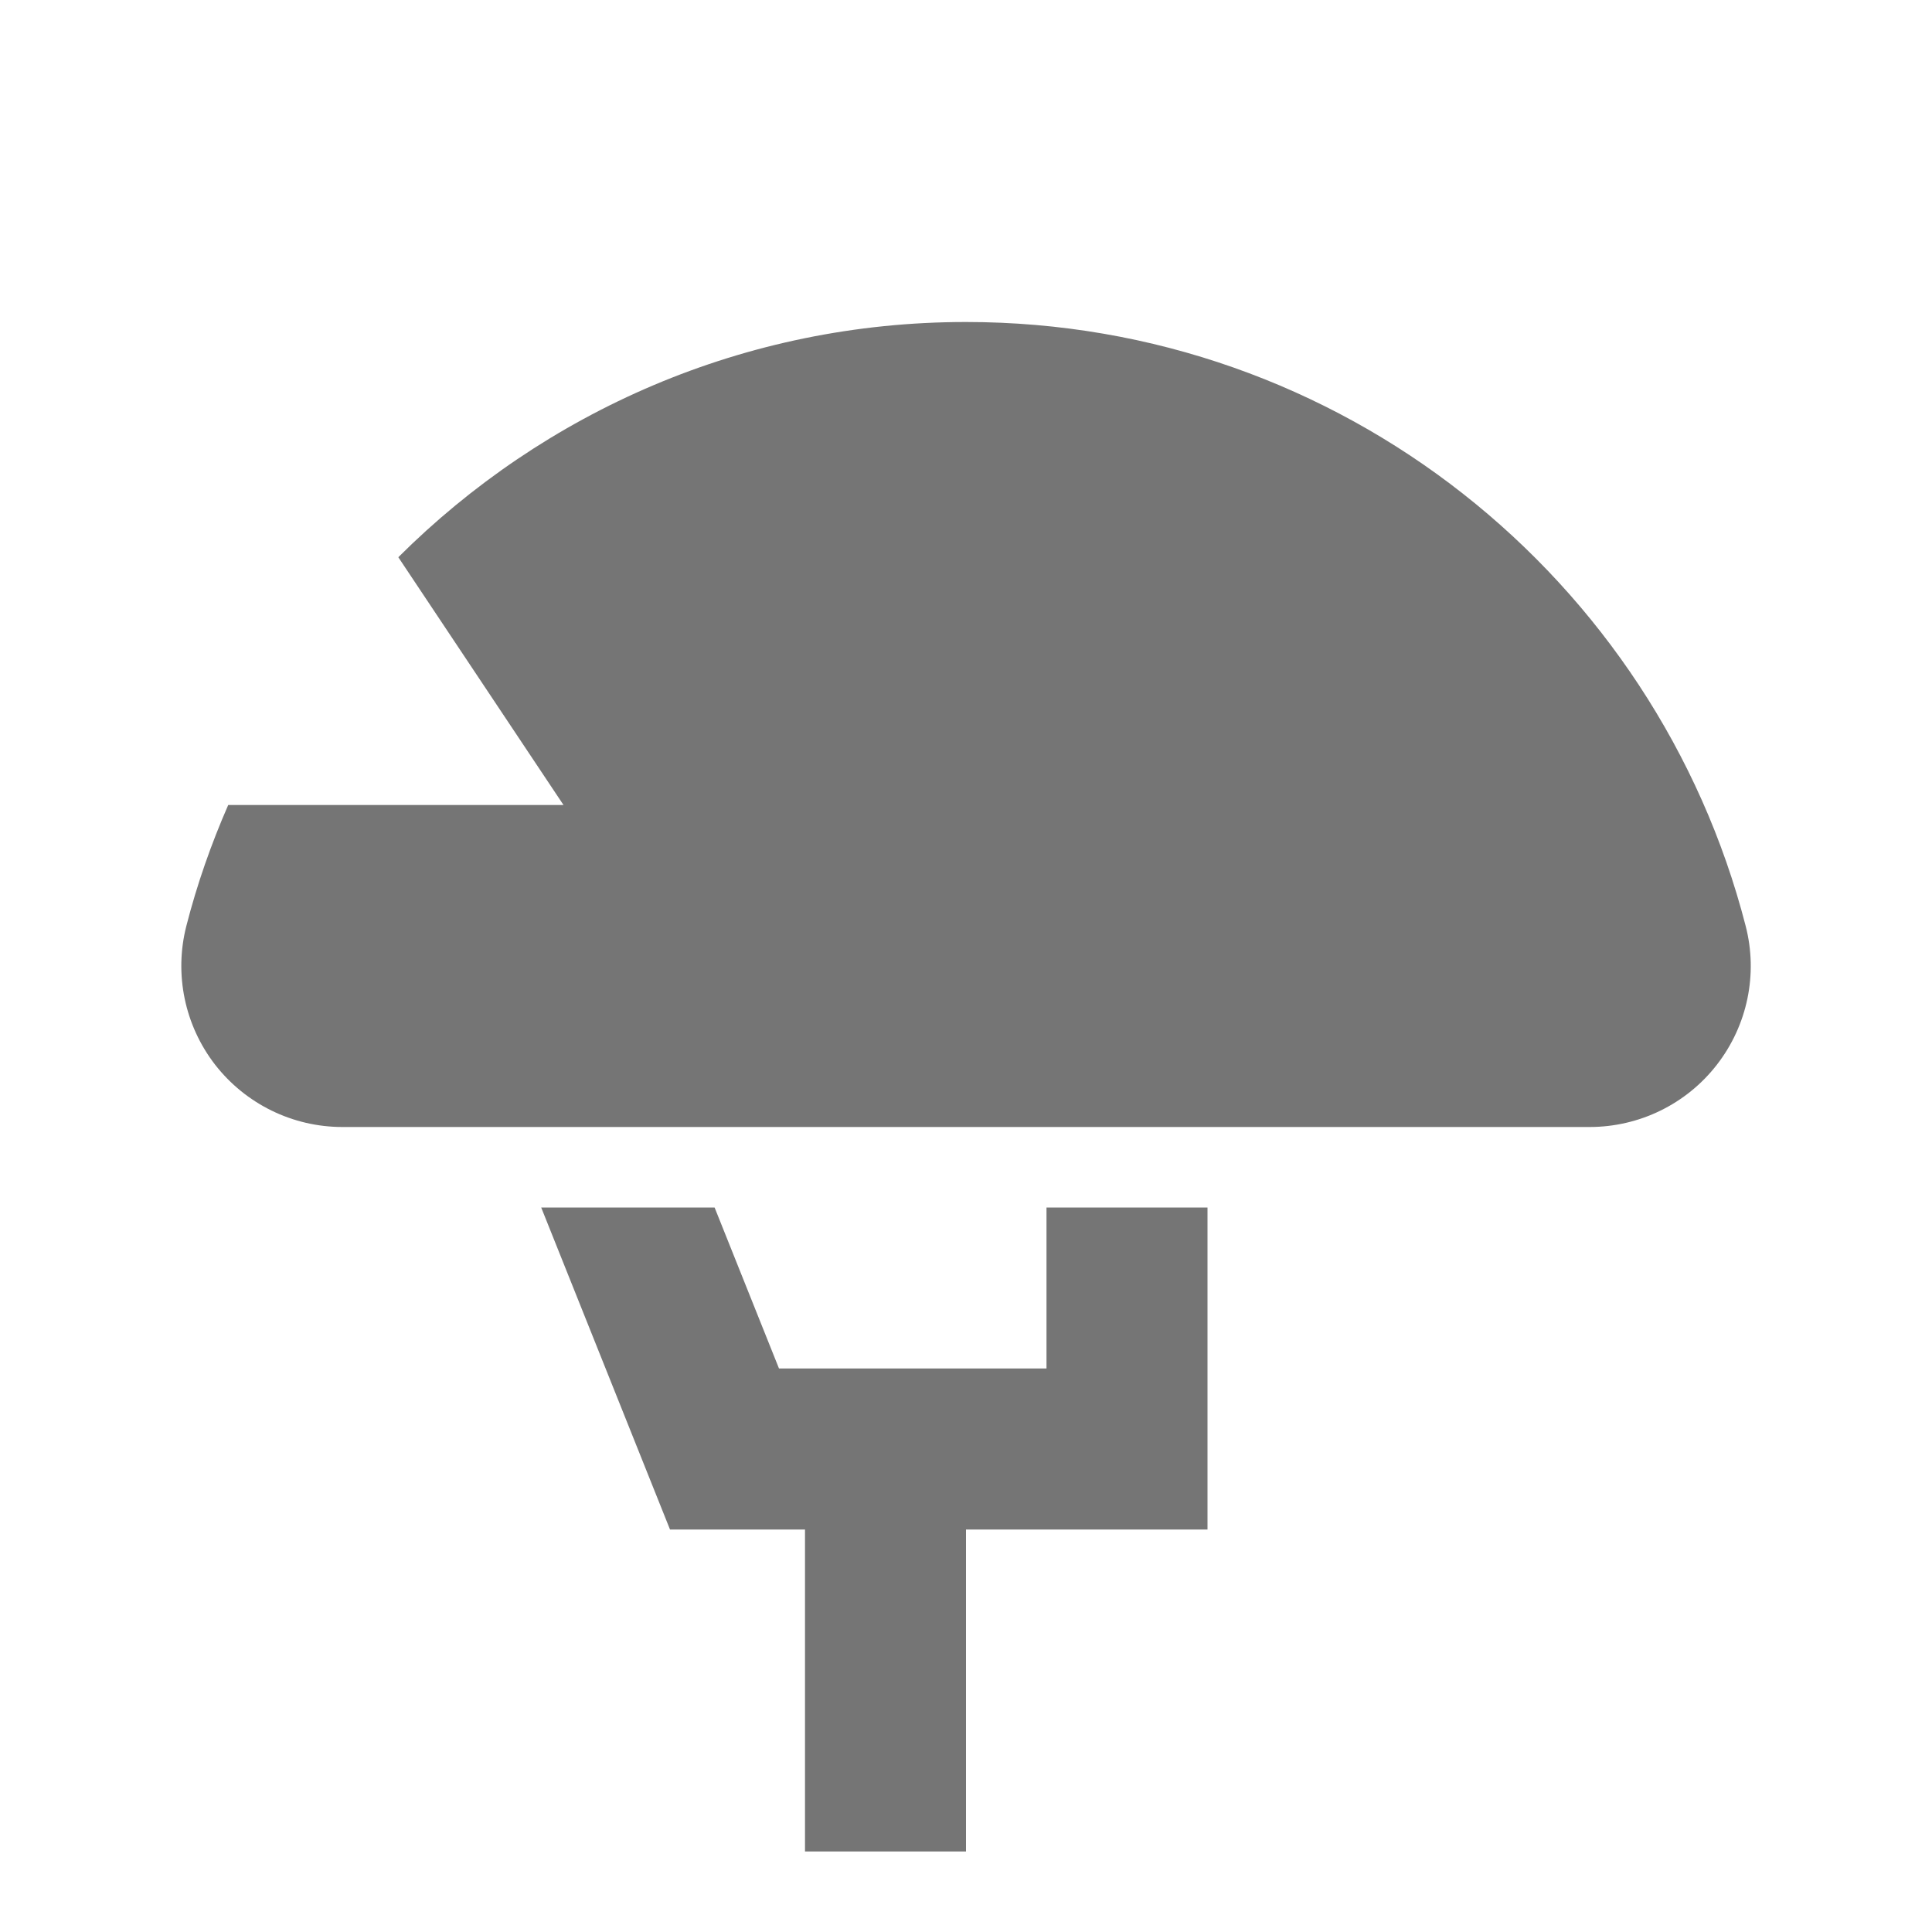 <?xml version="1.0" encoding="utf-8"?>
<!-- Generator: Adobe Illustrator 17.1.0, SVG Export Plug-In . SVG Version: 6.00 Build 0)  -->
<!DOCTYPE svg PUBLIC "-//W3C//DTD SVG 1.1//EN" "http://www.w3.org/Graphics/SVG/1.1/DTD/svg11.dtd">
<svg version="1.1" xmlns="http://www.w3.org/2000/svg" xmlns:xlink="http://www.w3.org/1999/xlink" x="0px" y="0px" width="24px"
	 height="24px" viewBox="0 0 24 24" enable-background="new 0 0 24 24" xml:space="preserve">
<g id="Frame_-_24px">
	<rect x="0.001" y="0.002" fill="none" width="24" height="24"/>
</g>
<g id="Filled_Icons">
	<g>
		<path fill="#757575" d="M21.685,11.502C20.575,7.188,16.66,4,12,4C9.245,4,6.756,5.119,4.948,6.922L7,10H2.835
			c-0.211,0.482-0.387,0.983-0.52,1.502c-0.153,0.598-0.022,1.234,0.357,1.724C3.052,13.714,3.635,14,4.253,14h15.494
			c0.618,0,1.202-0.285,1.581-0.774C21.708,12.736,21.84,12.1,21.685,11.502z"/>
		<polygon fill="#757575" points="13,17 9.677,17 8.877,15 6.723,15 8.323,19 10,19 10,23 12,23 12,19 15,19 15,15 13,15 		"/>
	</g>
</g>
</svg>
